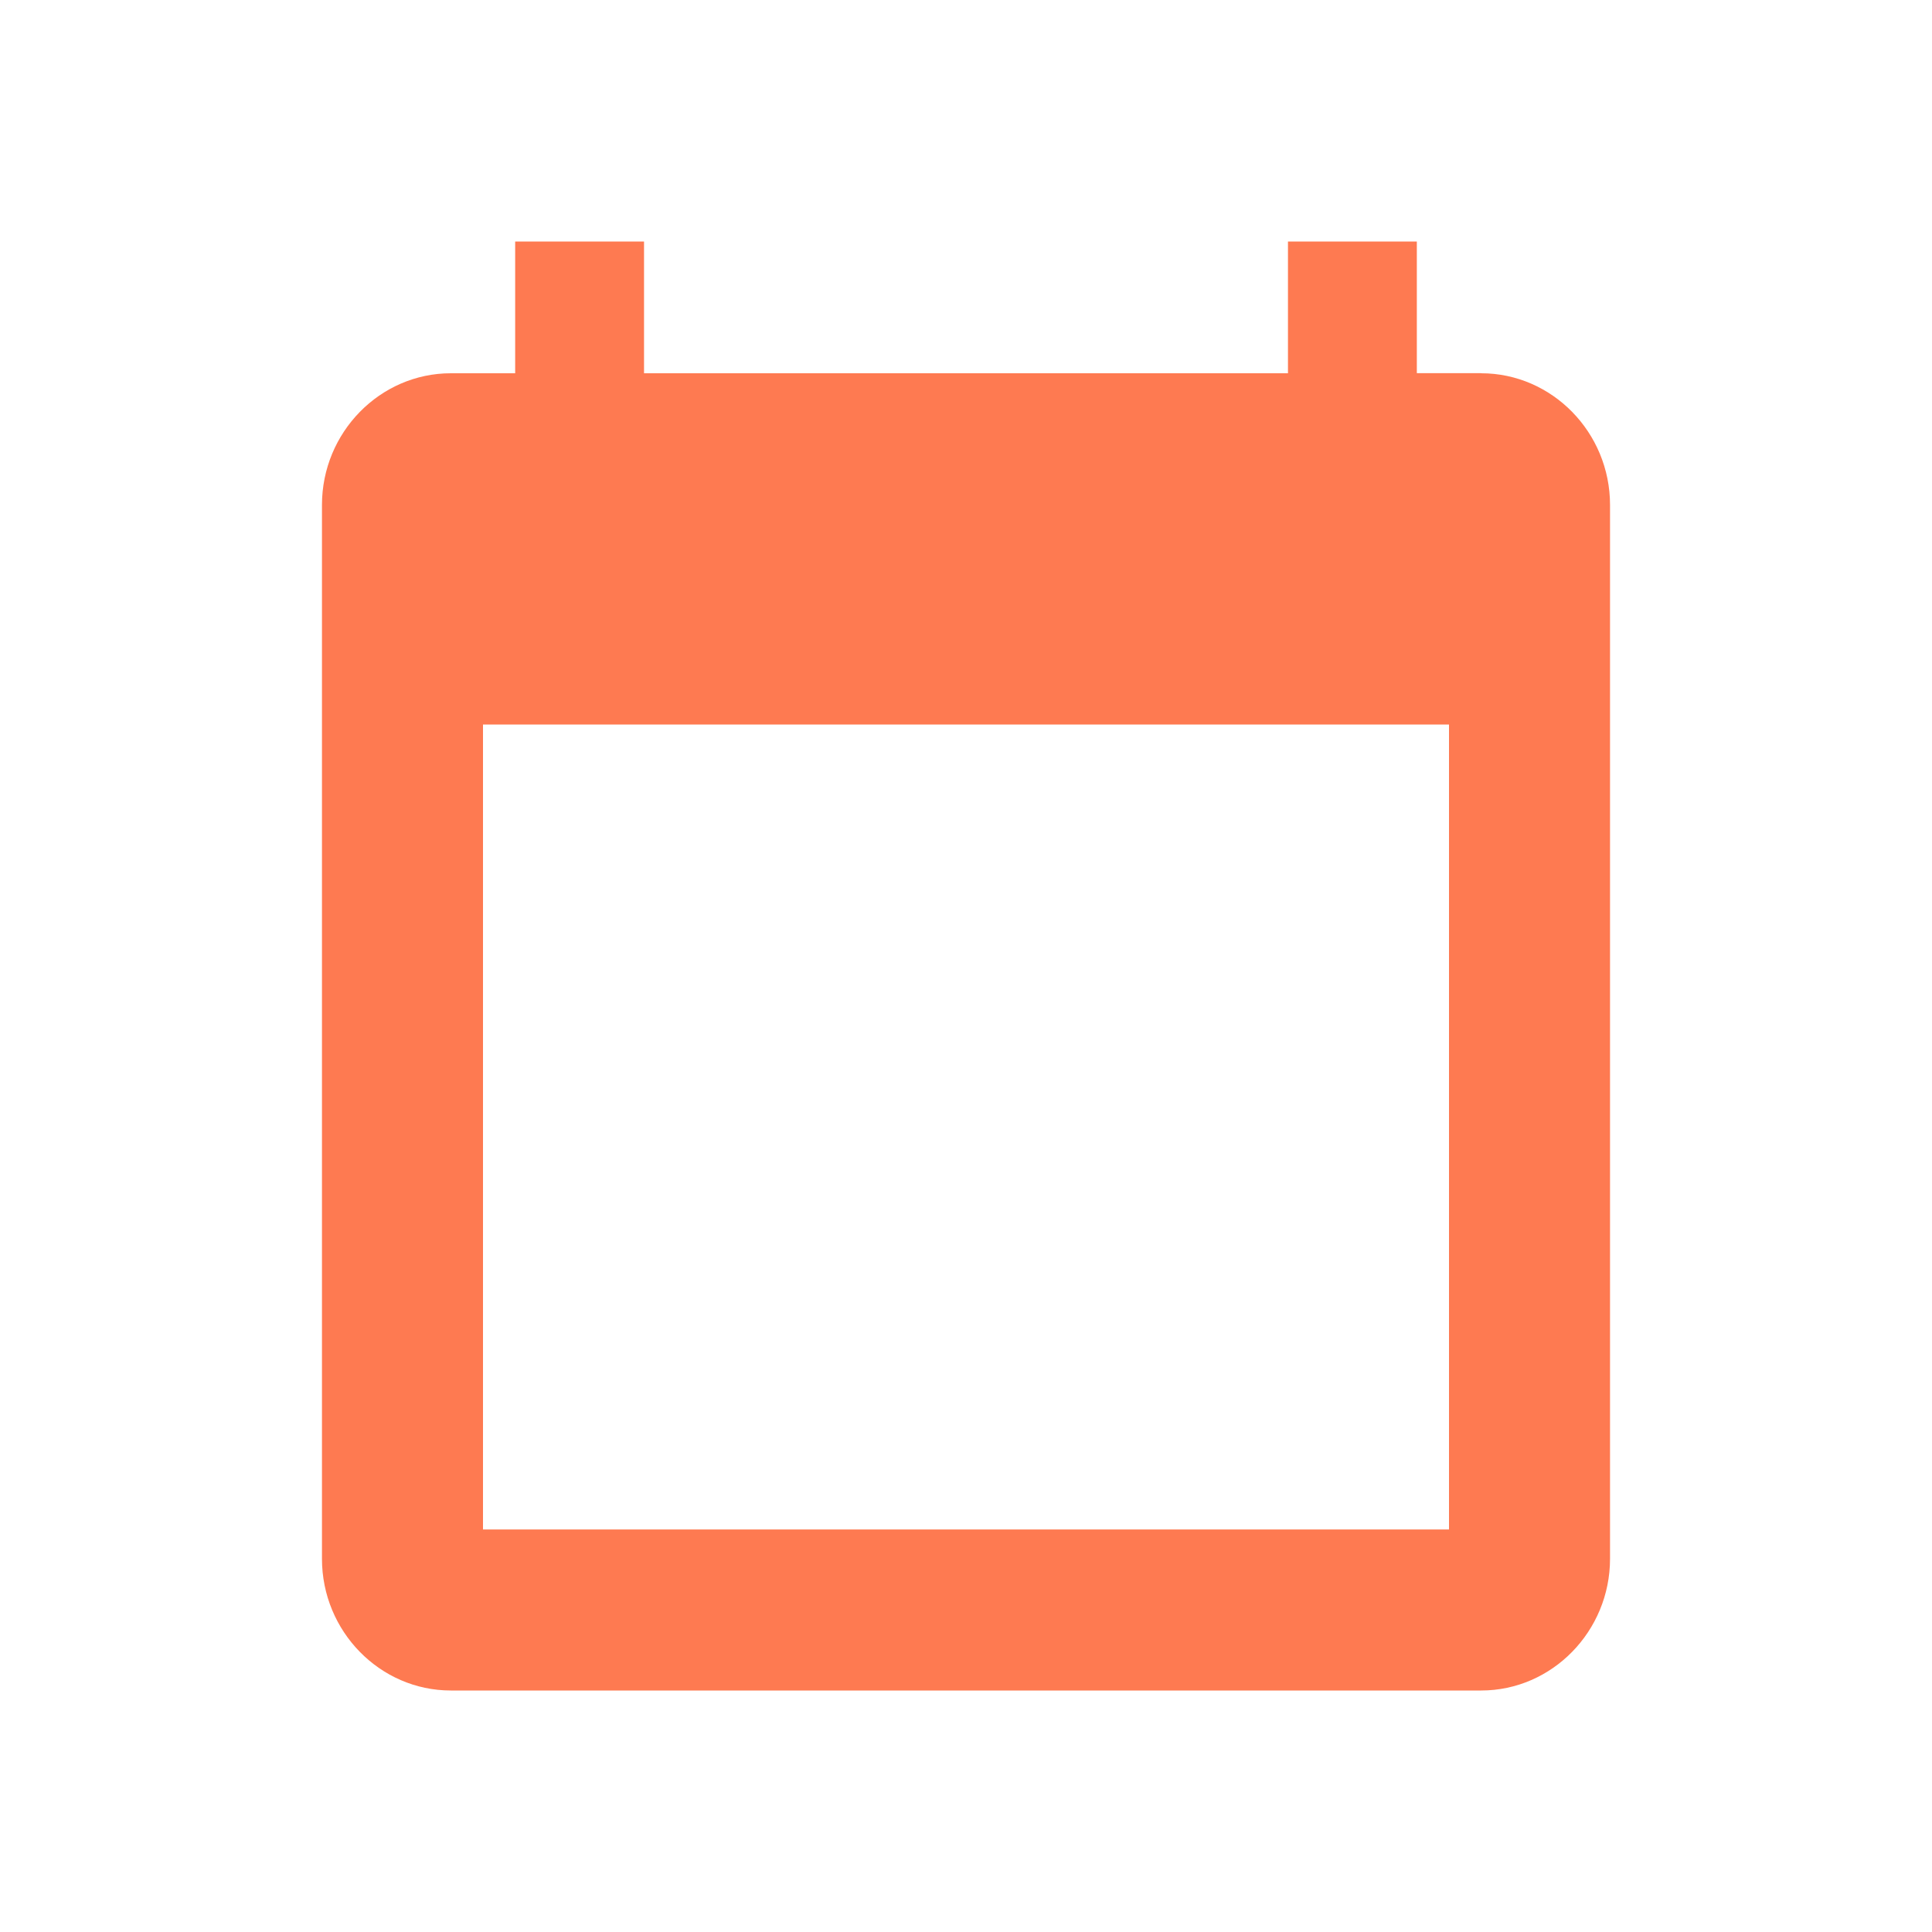 <svg xmlns="http://www.w3.org/2000/svg" width="20" height="20" viewBox="0 0 20 20">
    <g fill="none" fill-rule="evenodd">
        <path d="M0 0h20v19.174H0z"/>
        <path fill="#FE7A51" d="M5 15.833h10V7.5H5v8.333zm10.333-11.97h-.666V2.5h-1.334v1.364H6.667V2.5H5.333v1.364h-.666c-.734 0-1.334.613-1.334 1.363v10.91c0 .75.6 1.363 1.334 1.363h10.666c.734 0 1.334-.614 1.334-1.364V5.227c0-.75-.6-1.363-1.334-1.363z"/>
    </g>
</svg>
